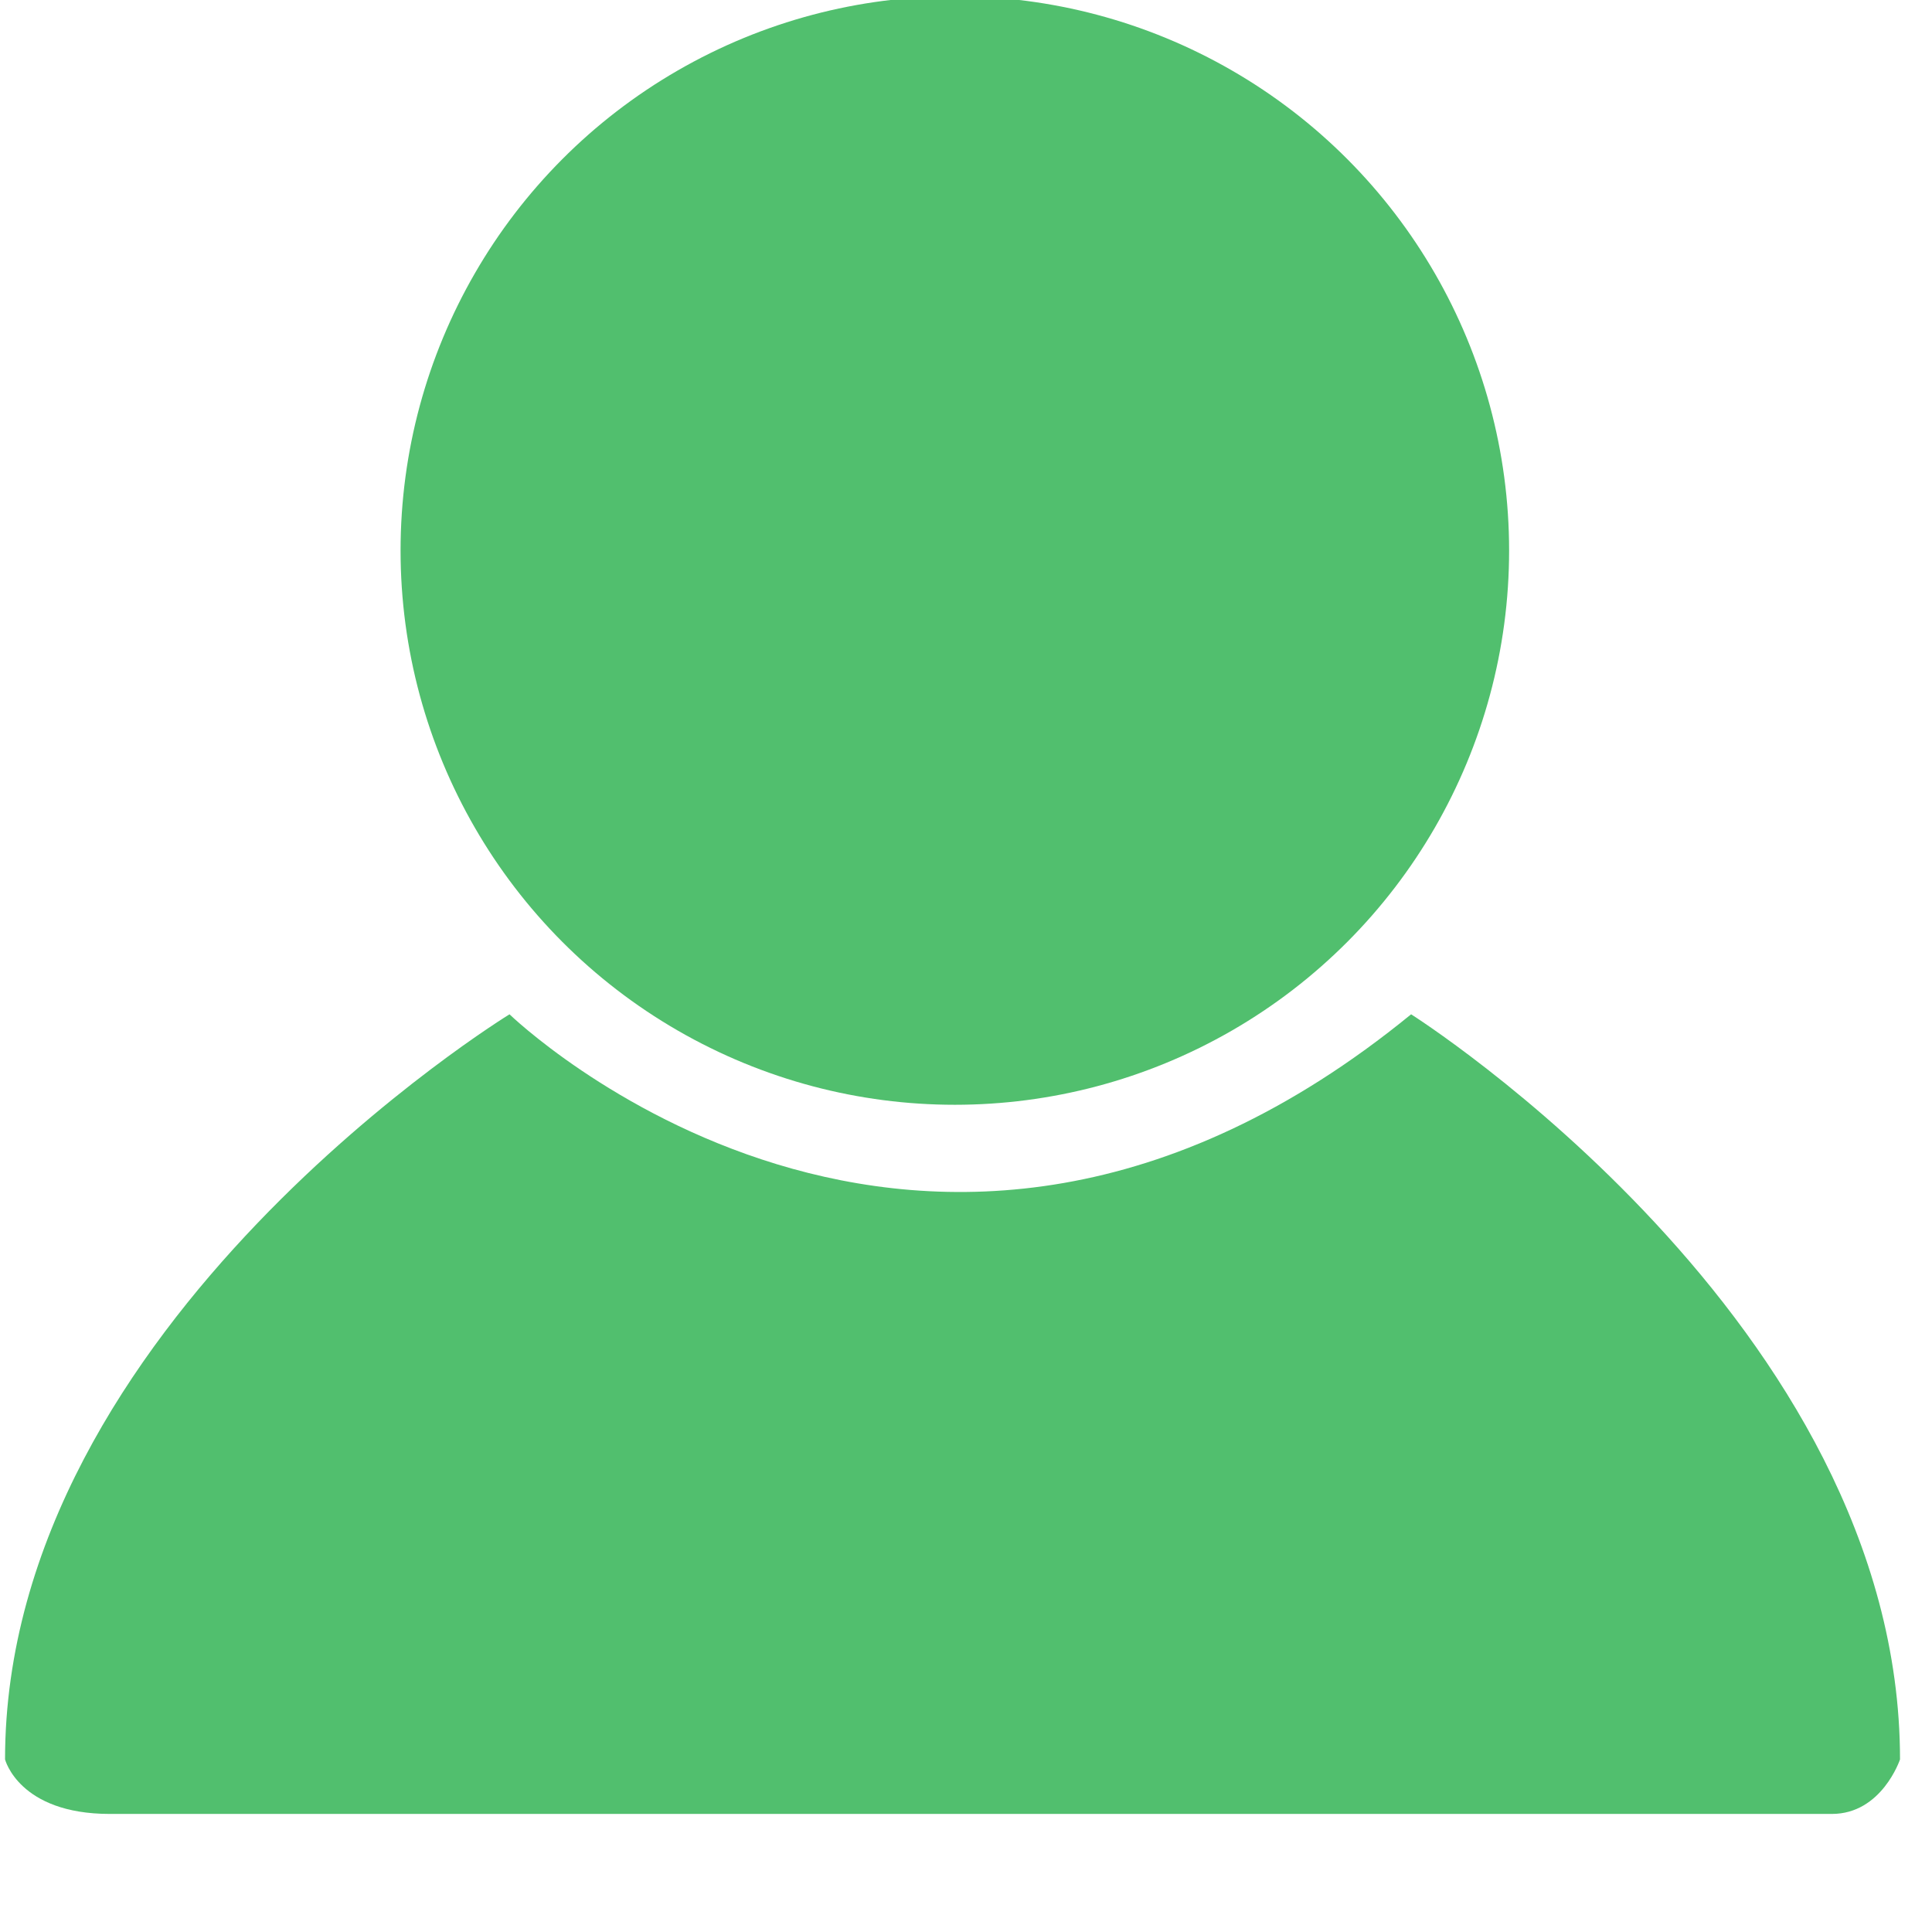 <svg id="Layer_1" data-name="Layer 1" xmlns="http://www.w3.org/2000/svg" viewBox="0 0 180 180"><defs><style>.cls-1{fill:#51bf6e;}</style></defs><g id="profil_icon_2"><circle class="cls-1" cx="88.96" cy="51.29" r="51.64"/><path class="cls-1" d="M10.23,169c-8.47,0-9.76-5.08-9.76-5.08,0-40.63,47-69.42,47-69.42s38.42,37.25,84,0c0,0,45.55,28.79,45.55,69.42,0,0-1.69,5.08-6.35,5.08Z"/></g></svg>
